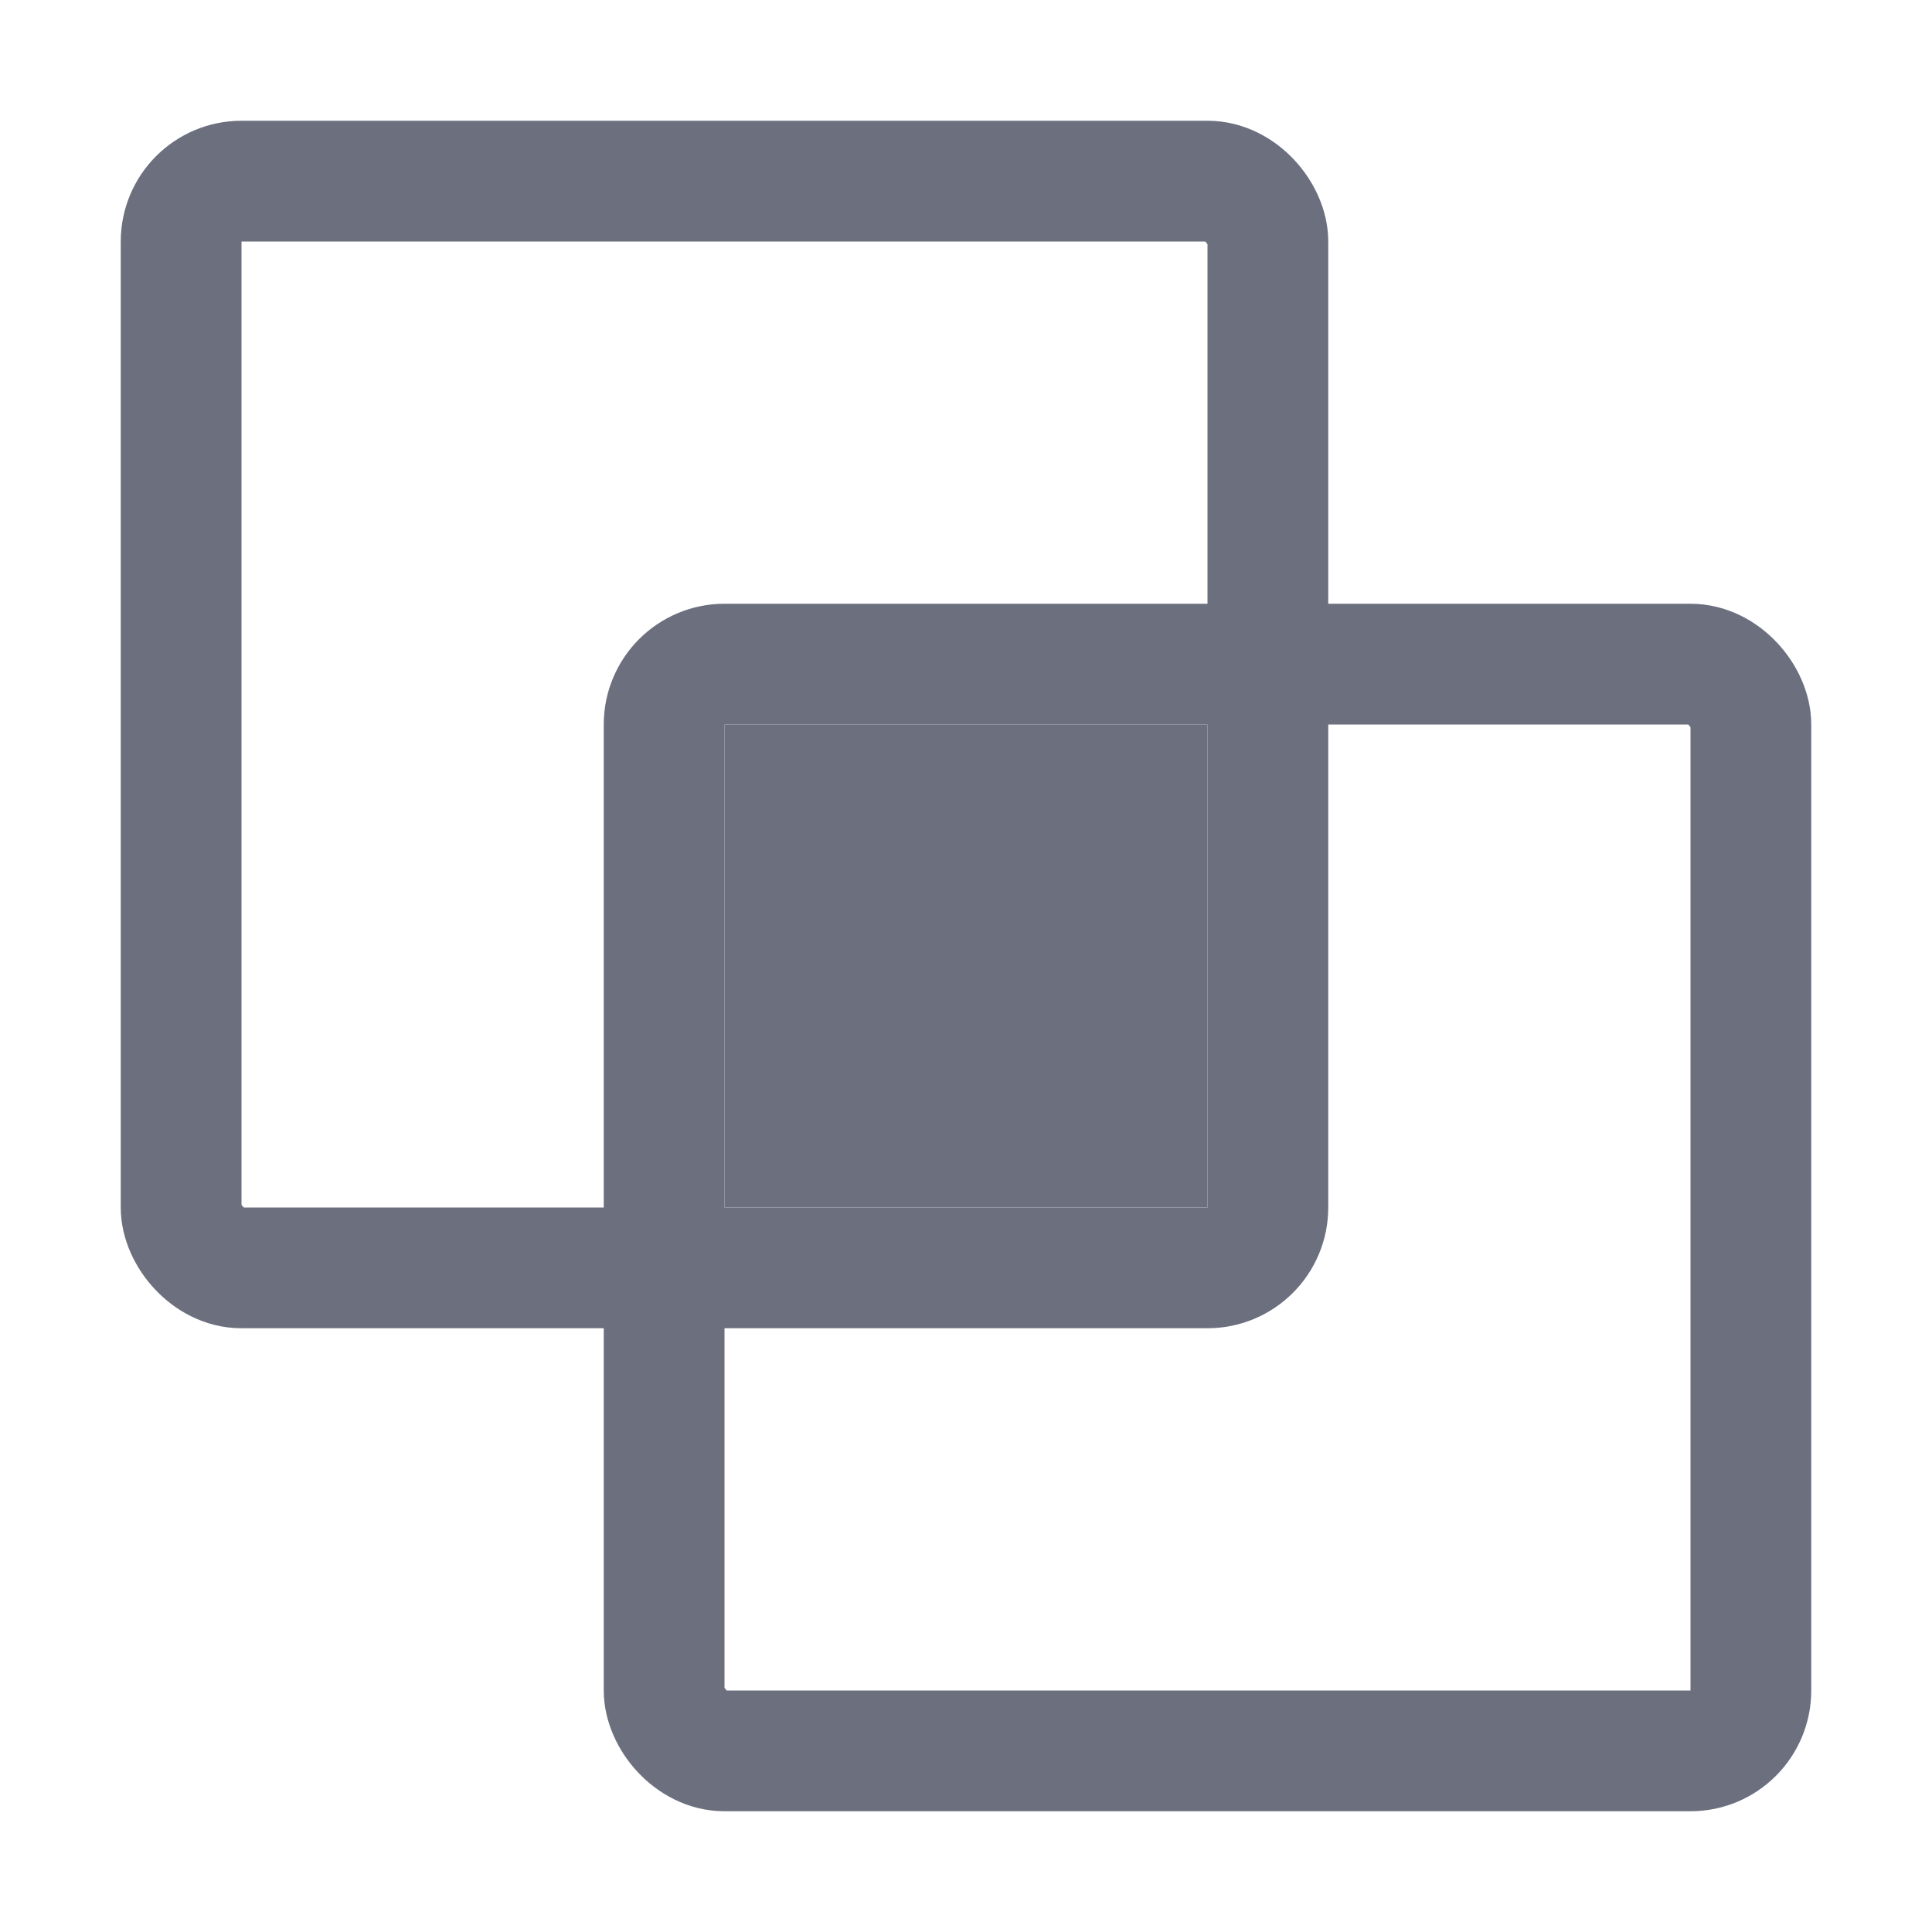 <svg width="16" height="16" viewBox="0 0 16 16" fill="none" xmlns="http://www.w3.org/2000/svg"><rect x="1.5" y="1.5" width="9" height="9" rx=".5" stroke="#6C707E"/><rect x="5.5" y="5.5" width="9" height="9" rx=".5" stroke="#6C707E"/><path fill="#6C707E" d="M6 6h4v4H6z"/></svg>